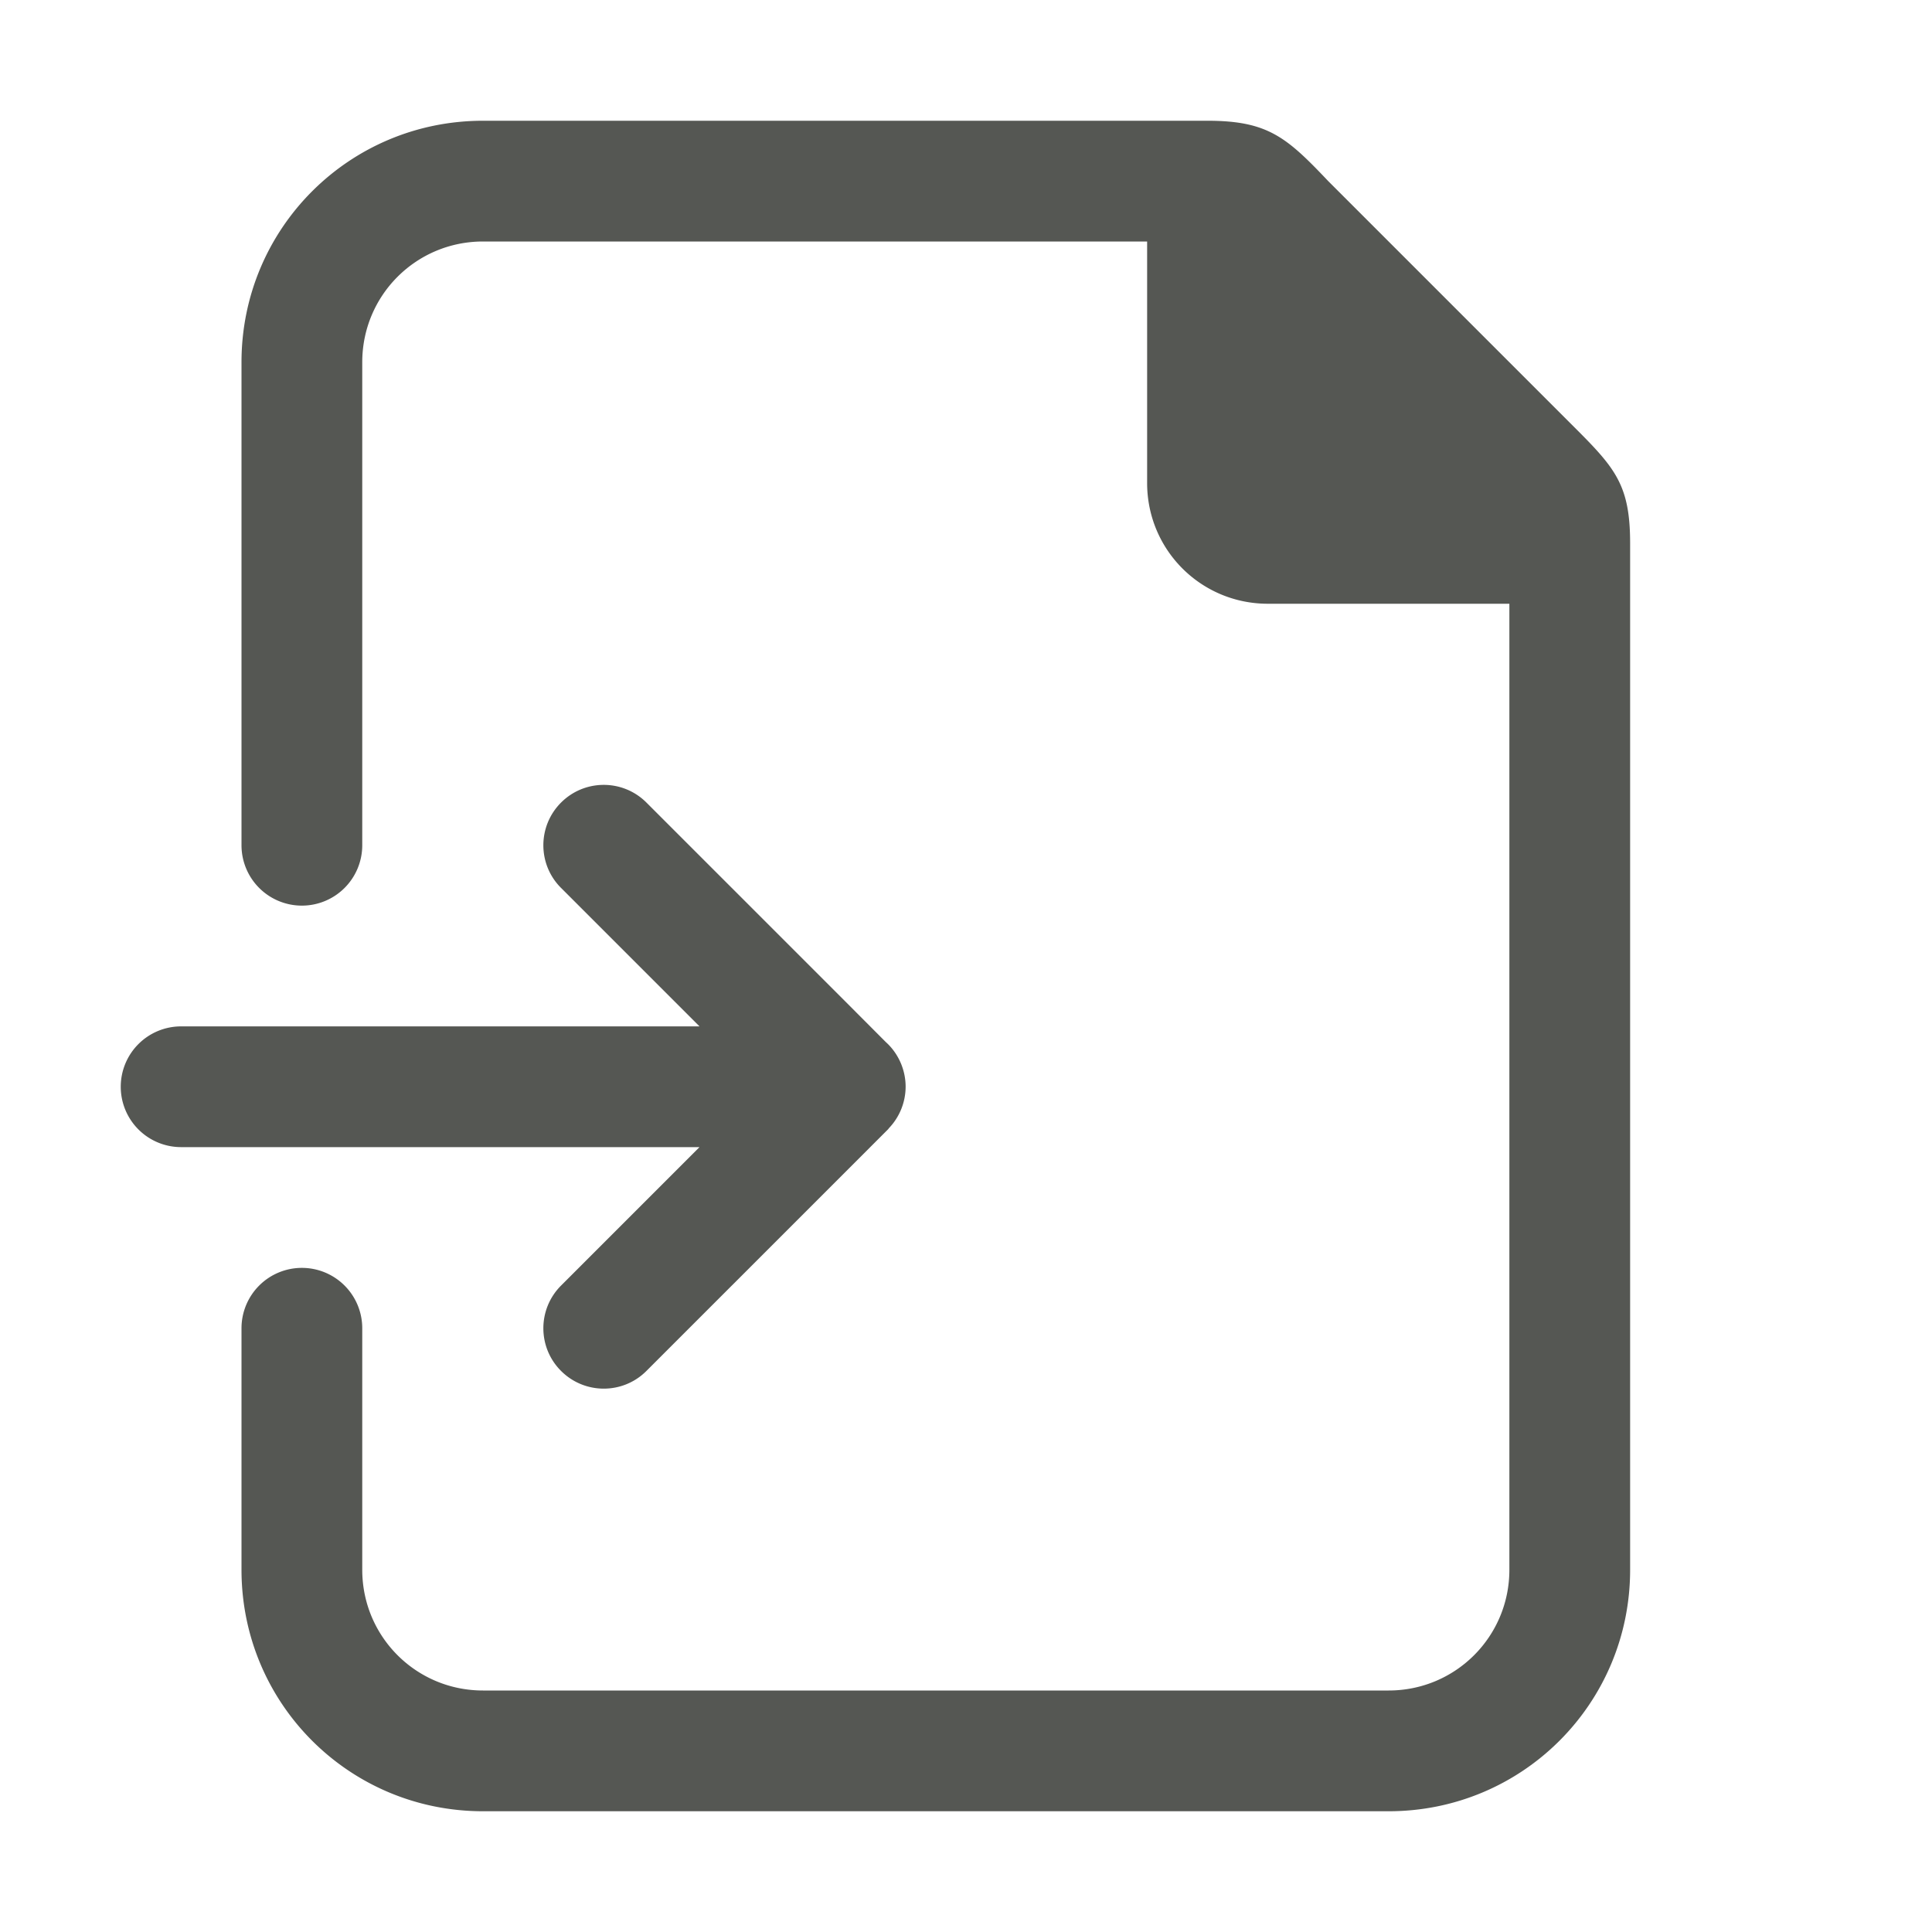 <svg viewBox="0 0 32 32" xmlns="http://www.w3.org/2000/svg"><g fill="#555753"><path d="m8 2c-2.216 0-4 1.784-4 4v8a1 1 0 0 0 1 1 1 1 0 0 0 1-1v-8c0-1.108.892-2 2-2h11v4c0 1.108.892 2 2 2h4v16c0 1.108-.892 2-2 2h-15c-1.108 0-2-.892-2-2v-4a1 1 0 0 0 -1-1 1 1 0 0 0 -1 1v4c0 2.216 1.784 4 4 4h15c2.216 0 4-1.784 4-4v-16-1c0-1-.262-1.264-1-2l-4-4c-.689-.726-1-1-2-1z"/><path d="m10 13c-.256 0-.512.098-.707.293-.391.391-.391 1.024 0 1.414l2.293 2.293h-8.586a1 1 0 0 0 -1 1 1 1 0 0 0 1 1h8.586l-2.293 2.293c-.391.391-.391 1.024 0 1.414.391.391 1.024.391 1.414 0l3.293-3.293.717-.717v-.004c.181-.186.282-.434.283-.693-0-.26-.102-.511-.283-.697l-.01-.01c-.011-.011-.023-.022-.035-.033l-.672-.674-3.293-3.293c-.195-.195-.451-.293-.707-.293z"/></g></svg>